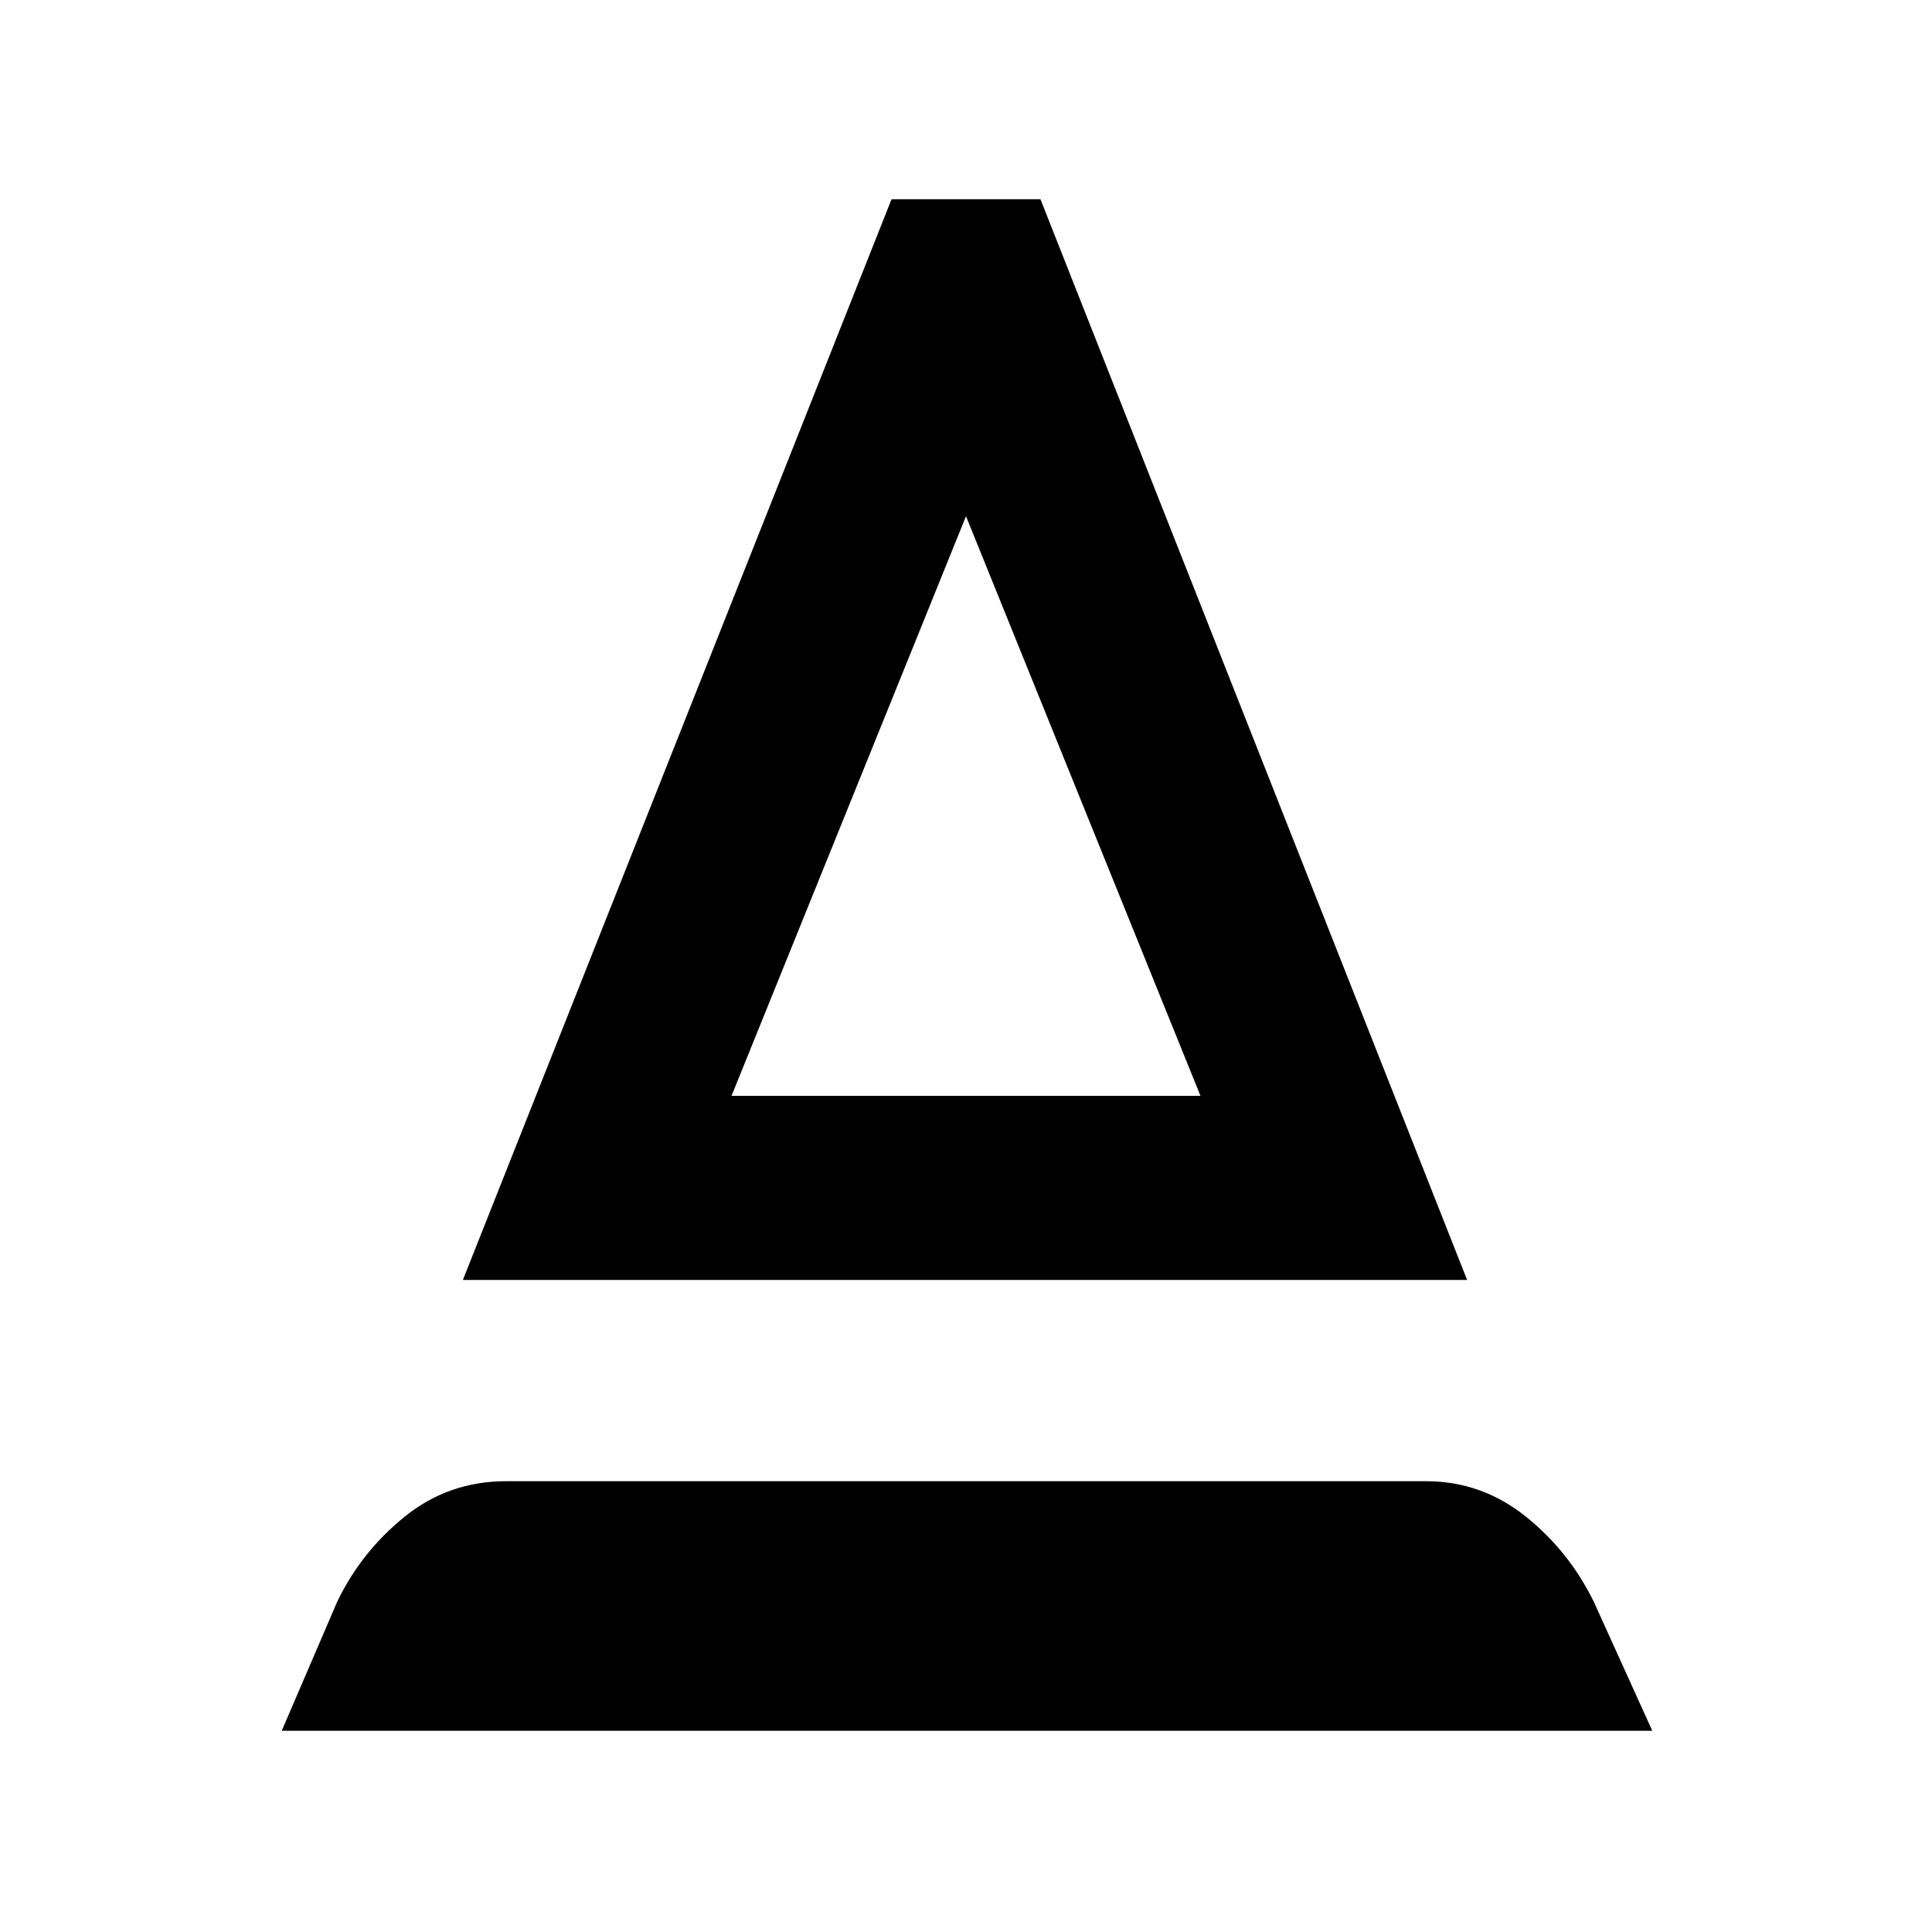 <svg xmlns="http://www.w3.org/2000/svg" height="48" viewBox="0 -960 960 960" width="48"><path d="m140-100 27.5-64q12-25 33.75-42.5T251.5-224h457q27.5 0 49.25 17.25T792-164l29 64H140Zm90-224 213-537h74l212 537H230Zm133.5-91.5h233L480-703.5l-116.5 288Zm0 0h233-233Z"/></svg>